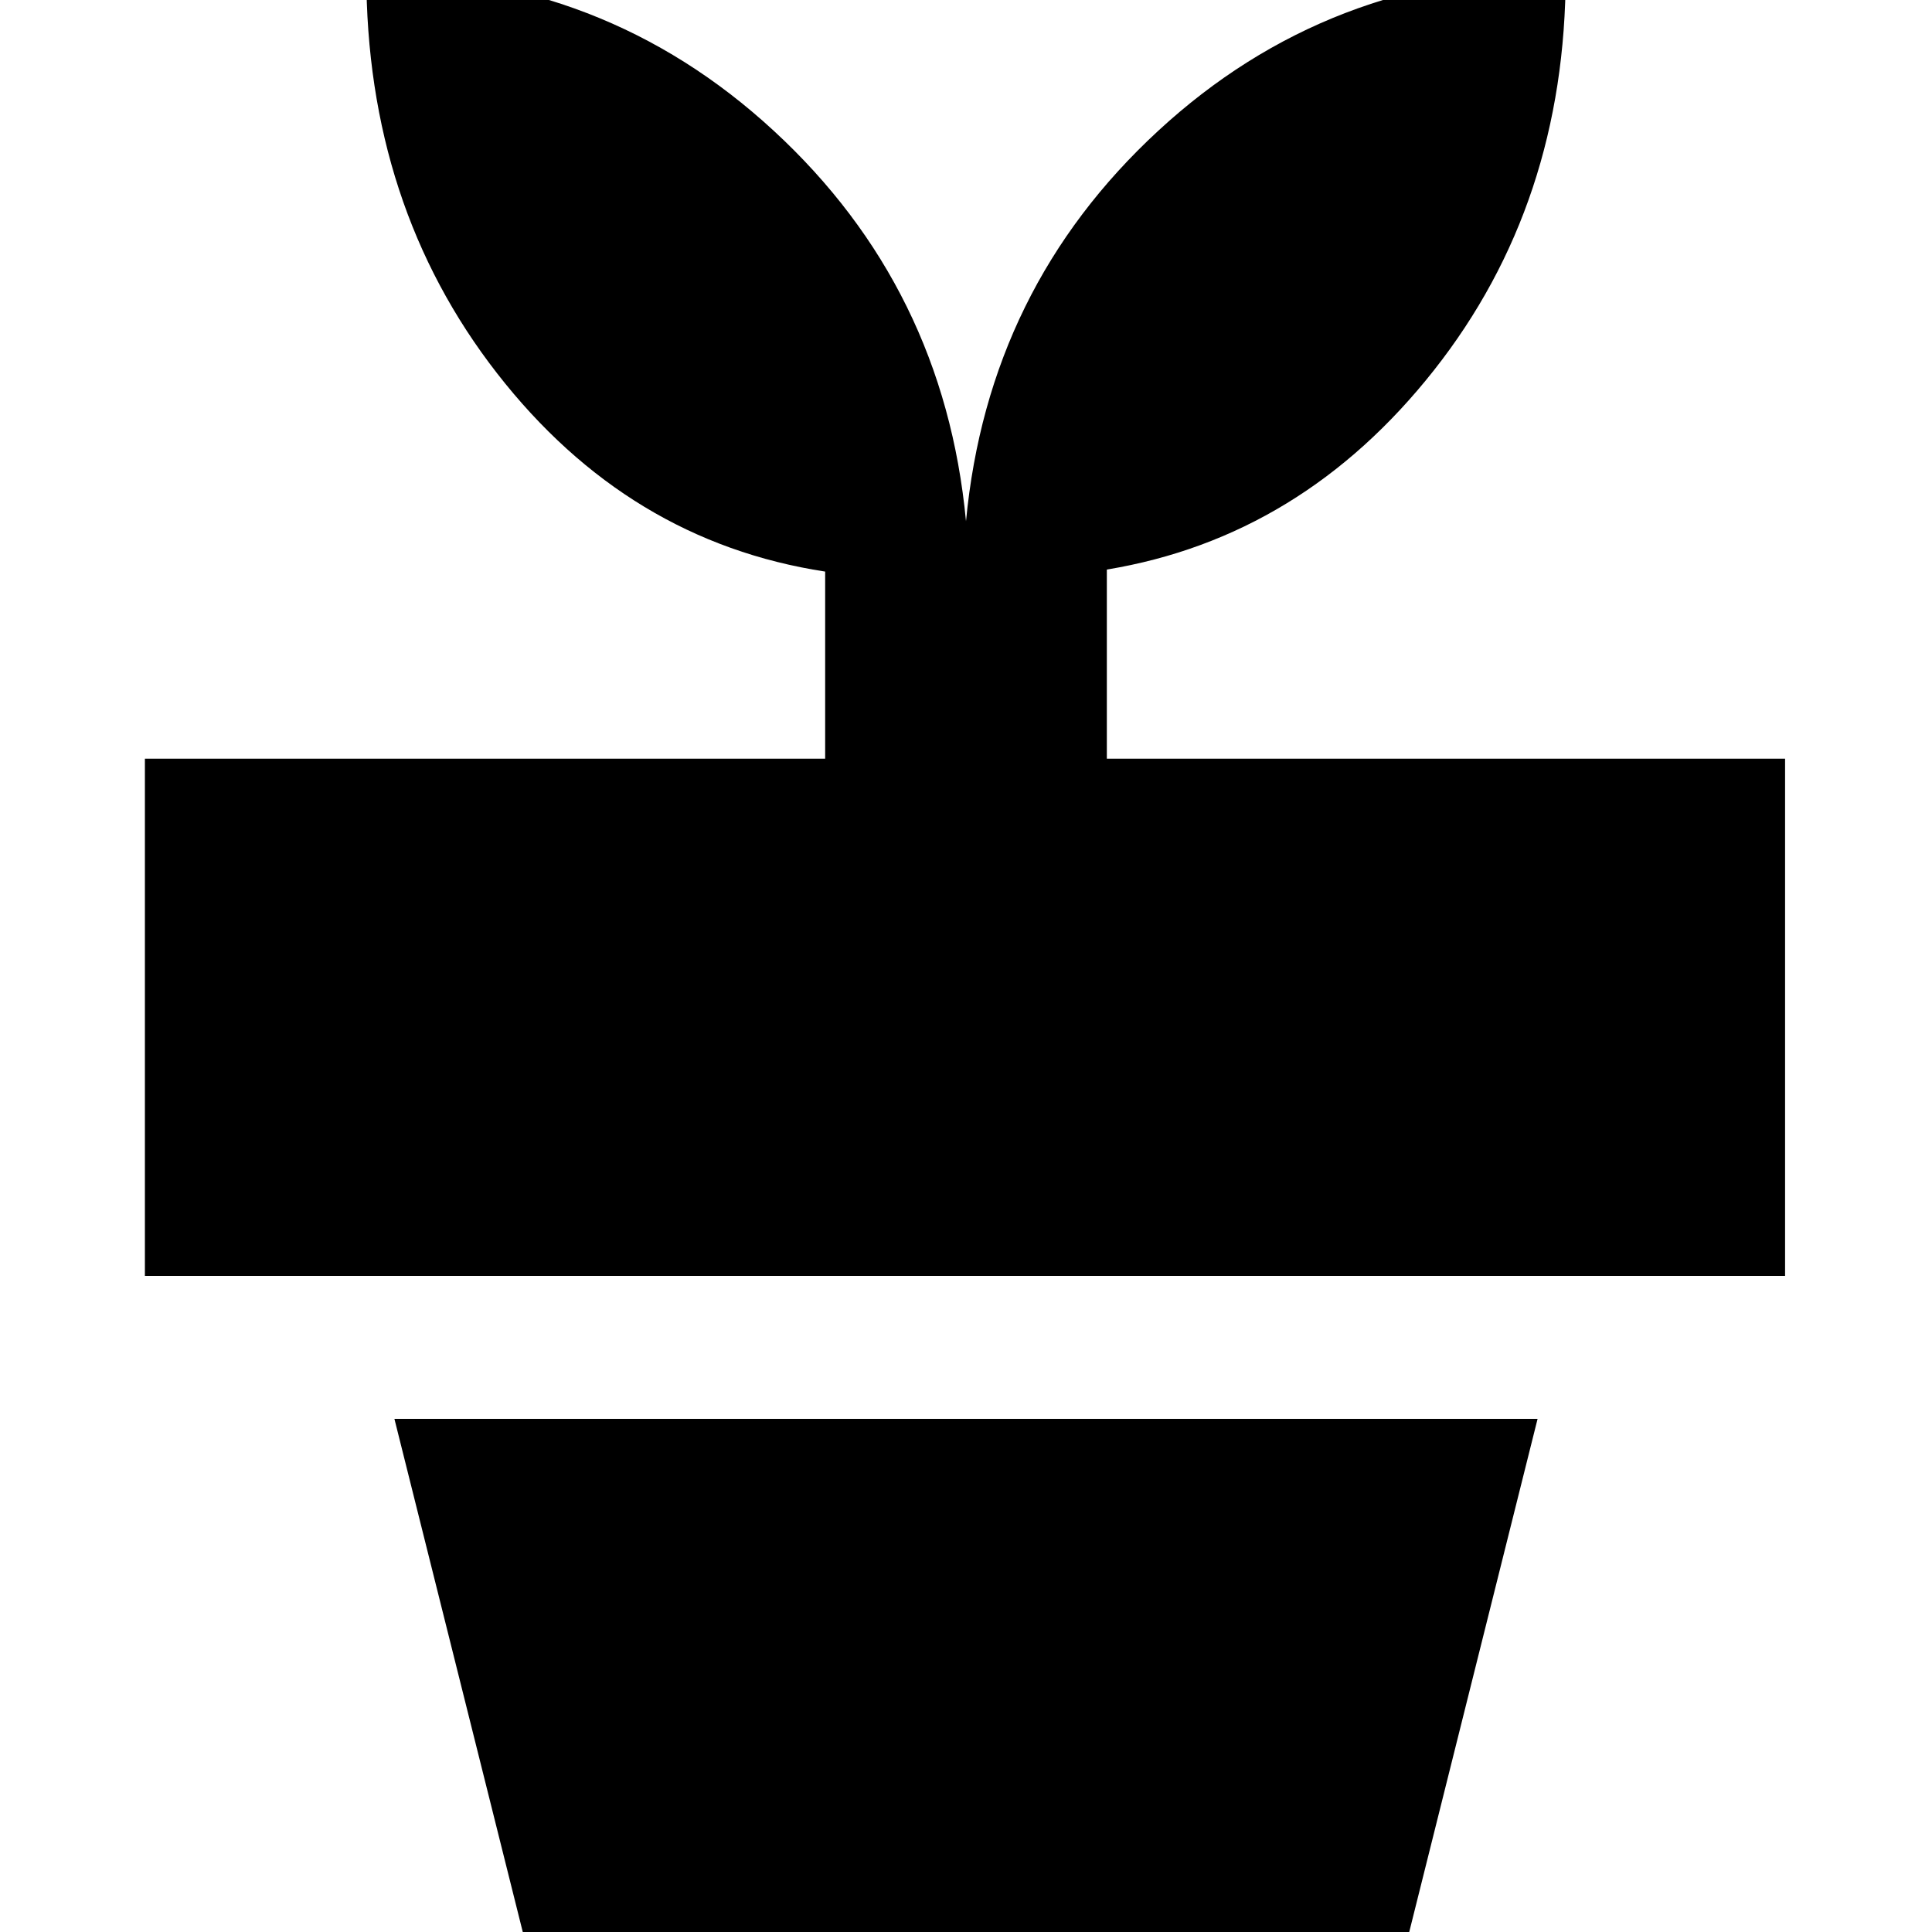<svg xmlns="http://www.w3.org/2000/svg" height="20" width="20"><path d="M14.583 20.021H5.417l-1.334-5.333h11.834ZM10 5.396q.229-2.417 1.99-4.042 1.76-1.625 4.218-1.625 0 2.375-1.364 4.104-1.365 1.729-3.386 2.063v1.958h7.021v5.354H1.5V7.854h7.042V5.917Q6.5 5.604 5.146 3.865 3.792 2.125 3.792-.271q2.458 0 4.218 1.625Q9.771 2.979 10 5.396Z"/></svg>